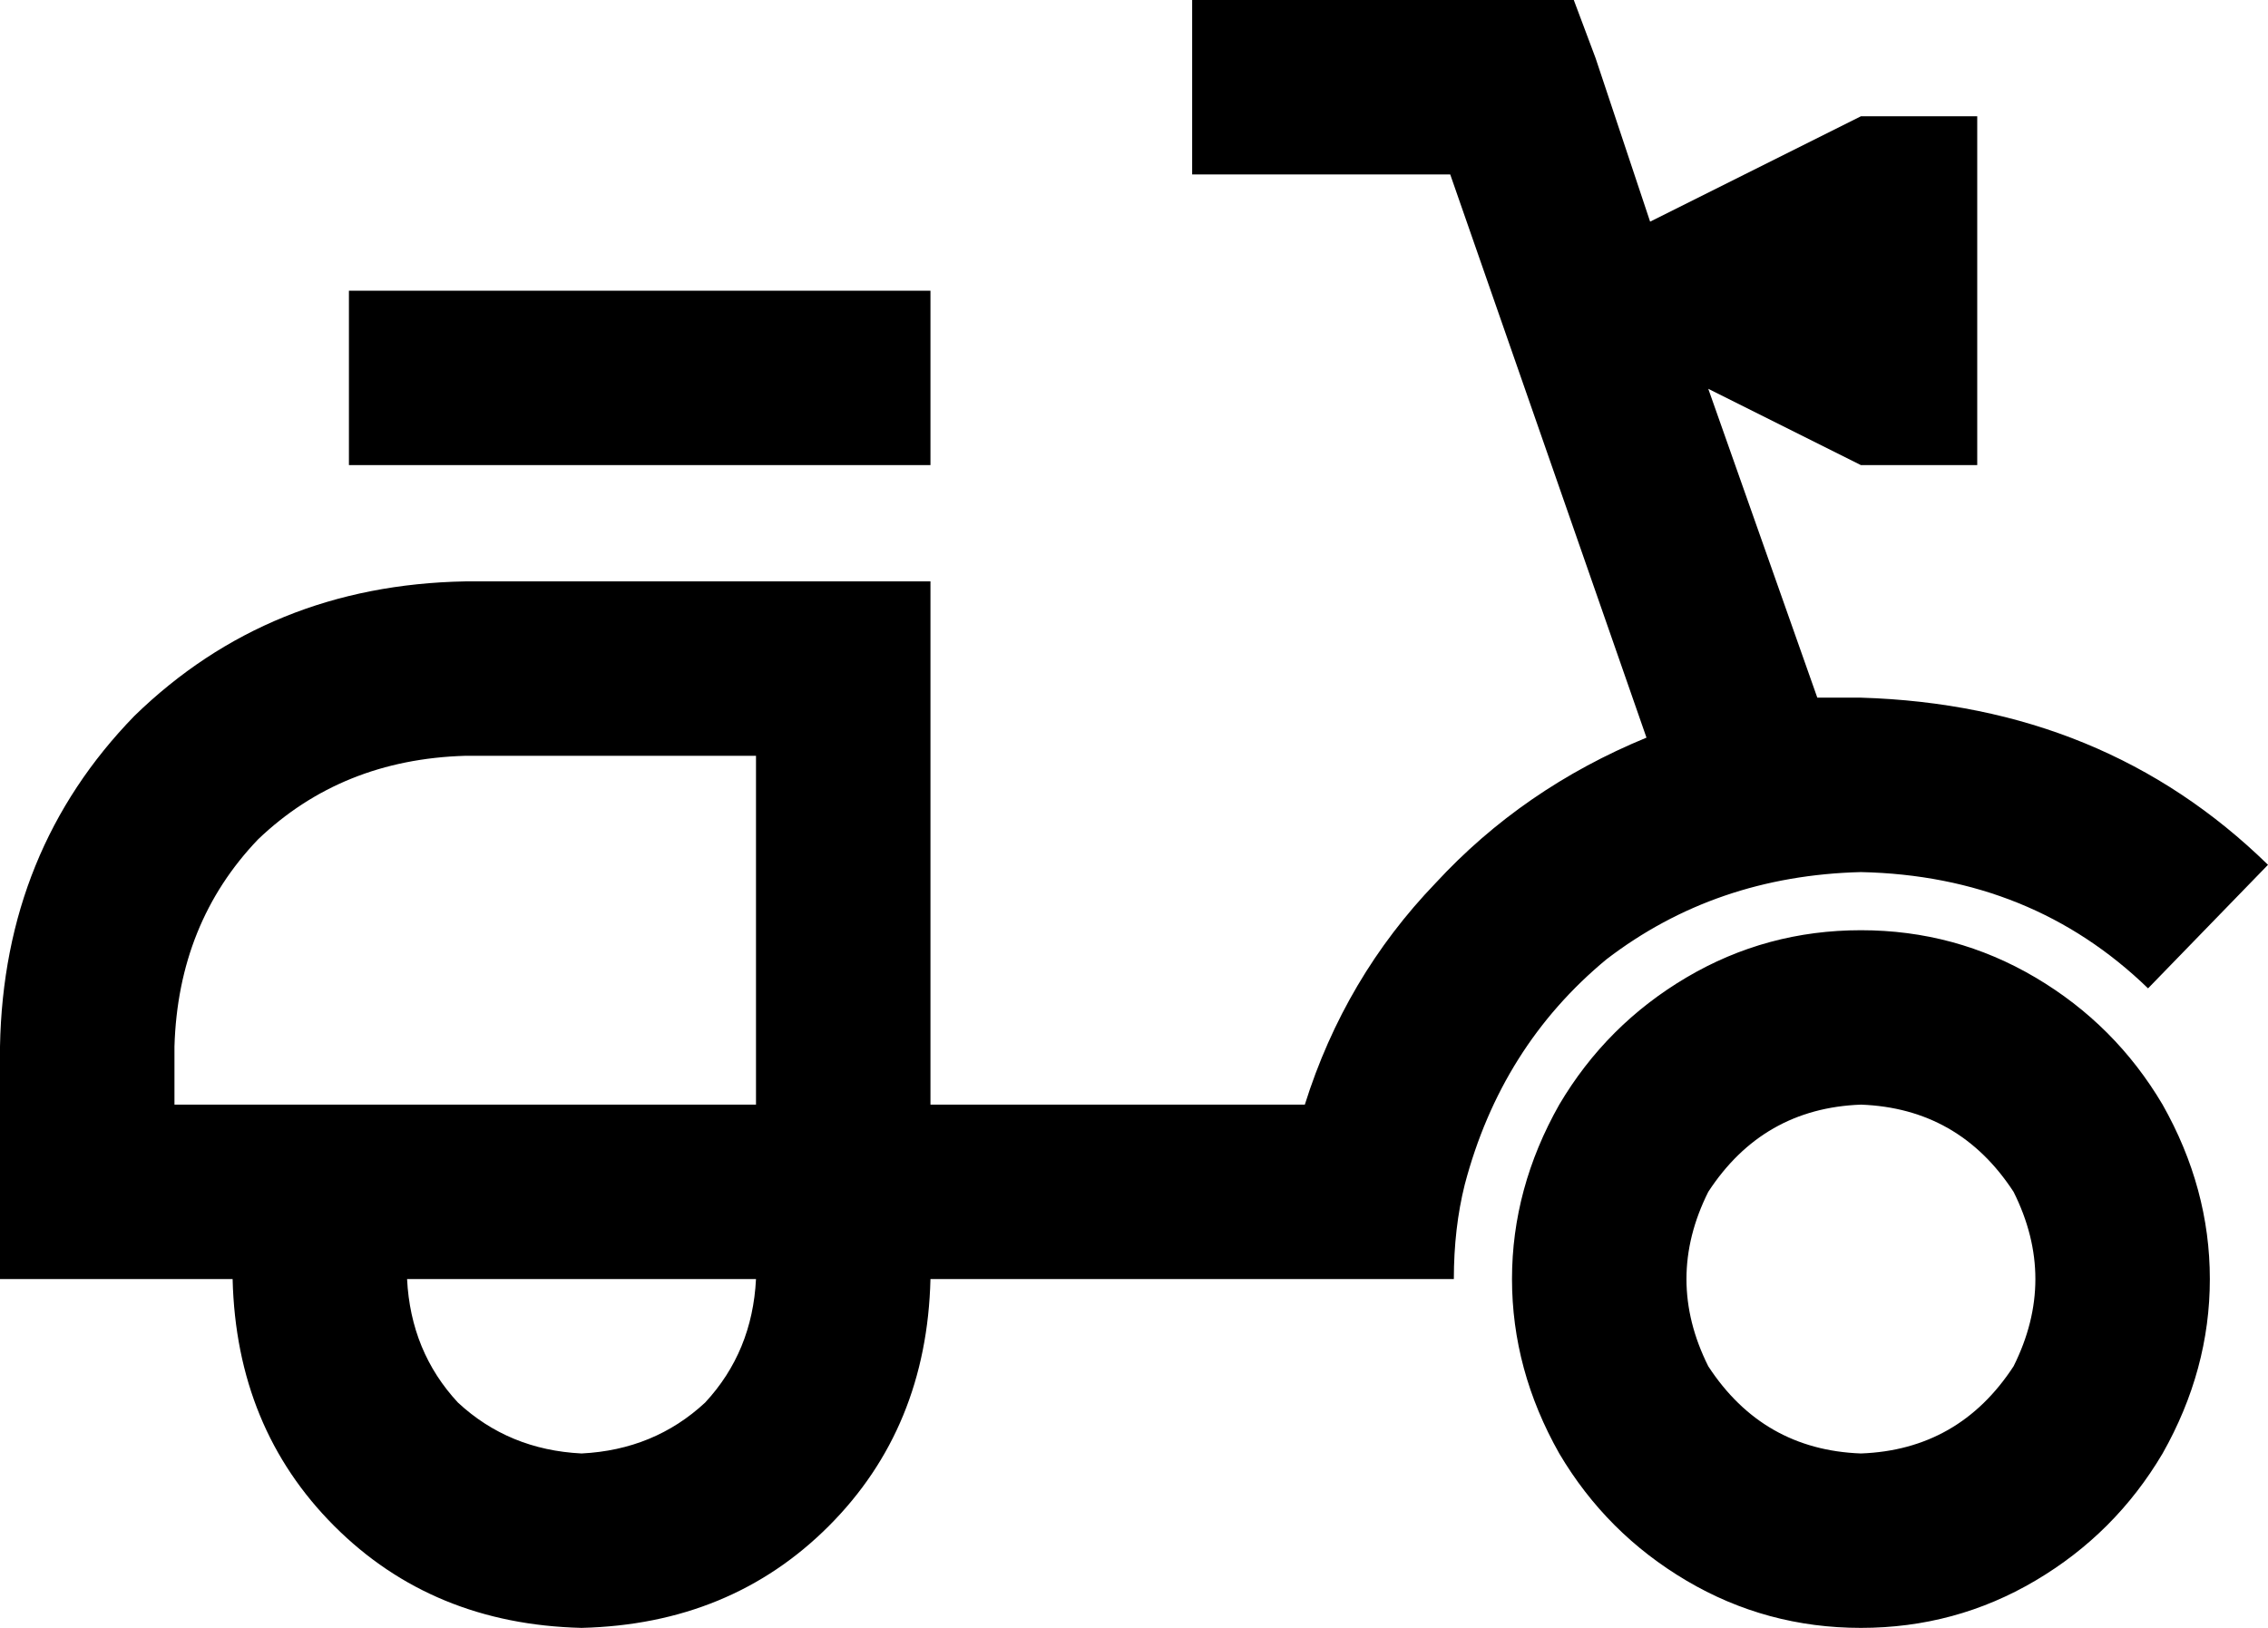 <svg xmlns="http://www.w3.org/2000/svg" viewBox="0 0 624 448">
    <path d="M 328 0 L 352 0 L 416 0 L 433 0 L 439 16 L 454 61 L 512 32 L 544 32 L 544 128 L 512 128 L 470 107 L 500 192 Q 503 192 506 192 Q 509 192 512 192 Q 579 194 624 238 L 591 272 Q 559 241 512 240 Q 472 241 442 264 Q 413 288 403 326 Q 400 338 400 352 L 368 352 L 352 352 L 256 352 Q 255 393 228 420 Q 201 447 160 448 Q 119 447 92 420 Q 65 393 64 352 L 48 352 L 0 352 L 0 304 L 0 288 Q 1 234 37 197 Q 74 161 128 160 L 208 160 L 256 160 L 256 208 L 256 256 L 256 304 L 304 304 L 336 304 L 359 304 Q 370 269 395 243 Q 419 217 453 203 L 399 48 L 352 48 L 328 48 L 328 0 L 328 0 Z M 256 80 L 256 128 L 96 128 L 96 80 L 256 80 L 256 80 Z M 208 304 L 208 208 L 128 208 Q 94 209 71 231 Q 49 254 48 288 L 48 304 L 208 304 L 208 304 Z M 160 400 Q 180 399 194 386 L 194 386 Q 207 372 208 352 L 112 352 Q 113 372 126 386 Q 140 399 160 400 L 160 400 Z M 512 400 Q 539 399 554 376 Q 566 352 554 328 Q 539 305 512 304 Q 485 305 470 328 Q 458 352 470 376 Q 485 399 512 400 L 512 400 Z M 512 256 Q 538 256 560 269 L 560 269 Q 582 282 595 304 Q 608 327 608 352 Q 608 377 595 400 Q 582 422 560 435 Q 538 448 512 448 Q 486 448 464 435 Q 442 422 429 400 Q 416 377 416 352 Q 416 327 429 304 Q 442 282 464 269 Q 486 256 512 256 L 512 256 Z"/>
</svg>
